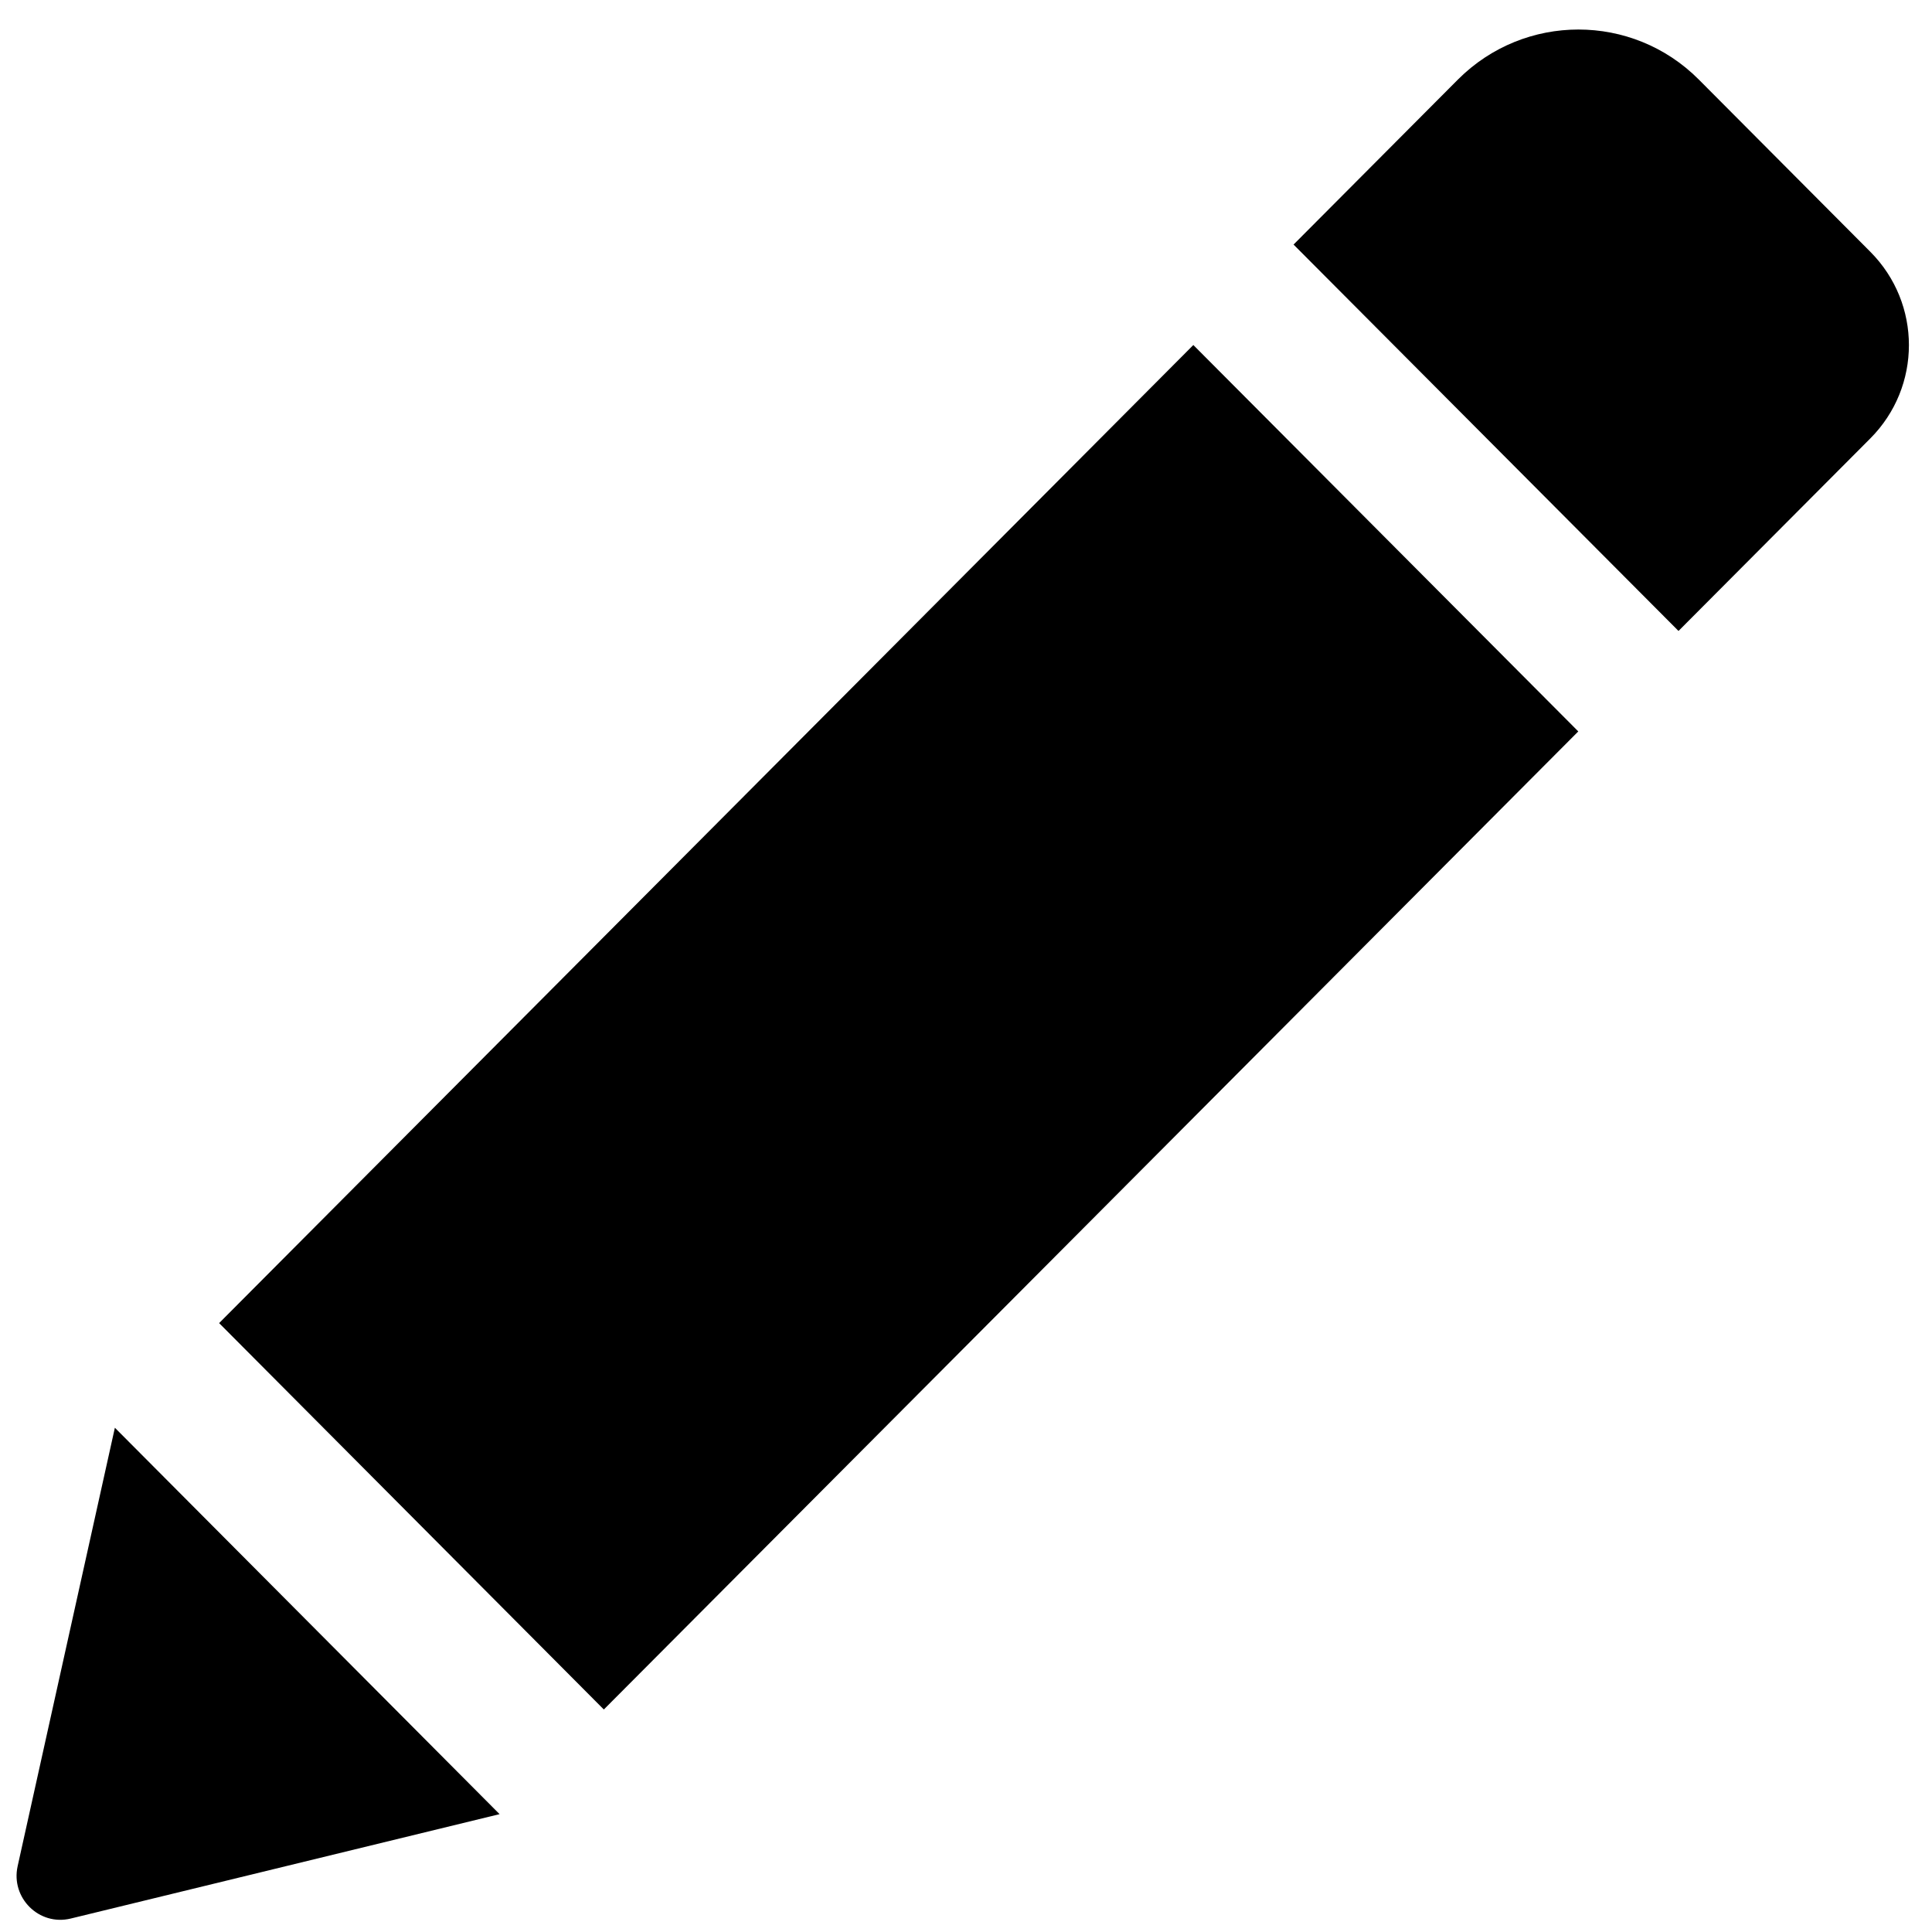 <?xml version="1.0" encoding="UTF-8"?>
<svg width="16px" height="16px" viewBox="0 0 24 24" version="1.1" xmlns="http://www.w3.org/2000/svg" xmlns:xlink="http://www.w3.org/1999/xlink">
    <!-- Generator: Sketch 44.1 (41455) - http://www.bohemiancoding.com/sketch -->
    <title>pencil-edit-button (1)</title>
    <desc>Created with Sketch.</desc>
    <defs></defs>
    <g id="Page-1" stroke="none" stroke-width="1" fill="none" fill-rule="evenodd">
        <g id="Add-users" transform="translate(-971, -240)" fill-rule="nonzero" fill="#000000">
            <g id="pencil-edit-button-(1)" transform="translate(971.206, 240.354)">
                <path d="M14.618,3.932 L19.4,8.732 L7.295,20.882 L2.516,16.082 L14.618,3.932 Z M23.028,2.774 L20.896,0.633 C20.071,-0.194 18.733,-0.194 17.906,0.633 L15.863,2.684 L20.645,7.484 L23.028,5.092 C23.667,4.45 23.667,3.416 23.028,2.774 Z M0.013,22.829 C-0.074,23.222 0.28,23.574 0.672,23.479 L6,22.182 L1.221,17.382 L0.013,22.829 Z" id="Shape"></path>
            </g>
        </g>
    </g>
</svg>
